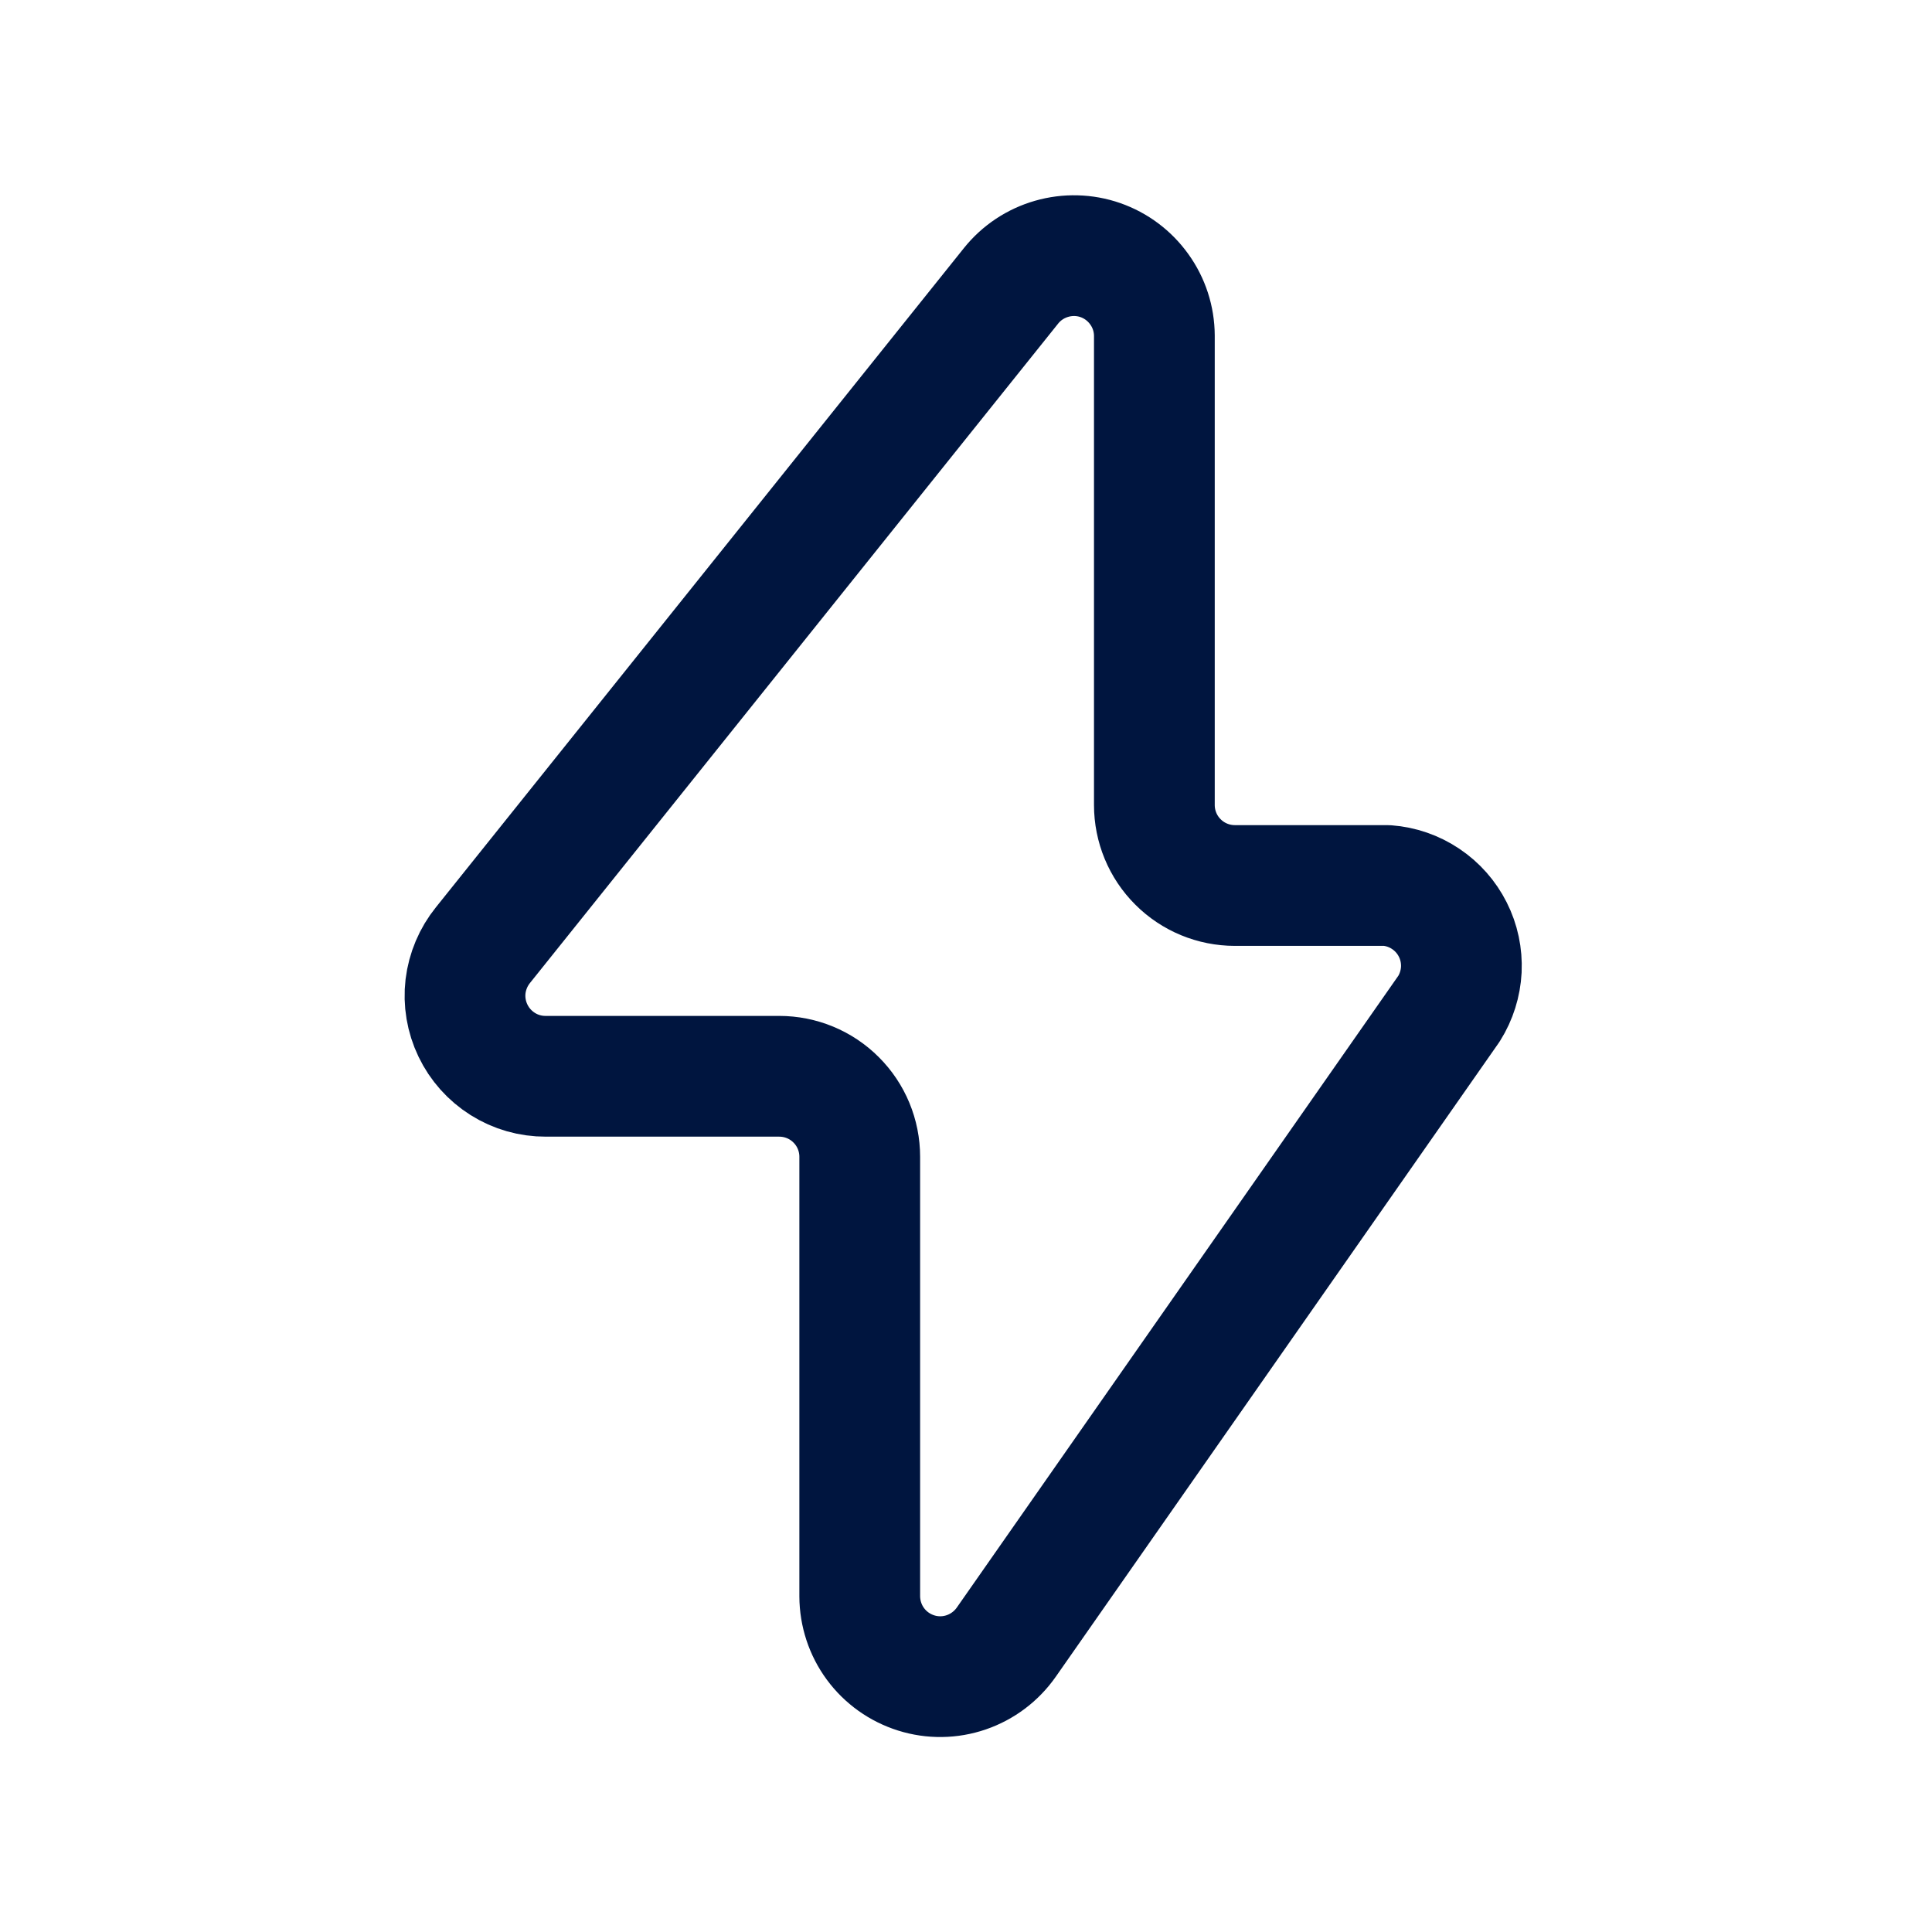<svg width="24" height="24" viewBox="0 0 24 24" fill="none" xmlns="http://www.w3.org/2000/svg">
<g id="Flash">
<path id="Vector" d="M6 11.74L12.56 3.55C12.689 3.389 12.865 3.272 13.064 3.215C13.262 3.158 13.474 3.163 13.669 3.231C13.864 3.299 14.033 3.426 14.153 3.594C14.274 3.762 14.339 3.963 14.34 4.17V10C14.34 10.265 14.445 10.52 14.633 10.707C14.82 10.895 15.075 11 15.34 11H17.23C17.402 11.013 17.567 11.07 17.71 11.166C17.854 11.262 17.97 11.394 18.047 11.547C18.125 11.701 18.161 11.873 18.153 12.045C18.144 12.217 18.092 12.384 18 12.53L12.5 20.4C12.378 20.574 12.204 20.705 12.003 20.774C11.802 20.843 11.584 20.846 11.381 20.782C11.178 20.718 11.001 20.592 10.875 20.421C10.749 20.25 10.681 20.043 10.68 19.83V14.37C10.68 14.105 10.575 13.85 10.387 13.663C10.2 13.475 9.945 13.37 9.68 13.37H6.78C6.591 13.371 6.405 13.318 6.245 13.217C6.085 13.116 5.956 12.972 5.875 12.802C5.793 12.631 5.761 12.441 5.783 12.253C5.806 12.065 5.881 11.887 6 11.74Z" stroke="#00153F" stroke-width="1.5" stroke-linecap="round" stroke-linejoin="round"/>
</g>
</svg>
